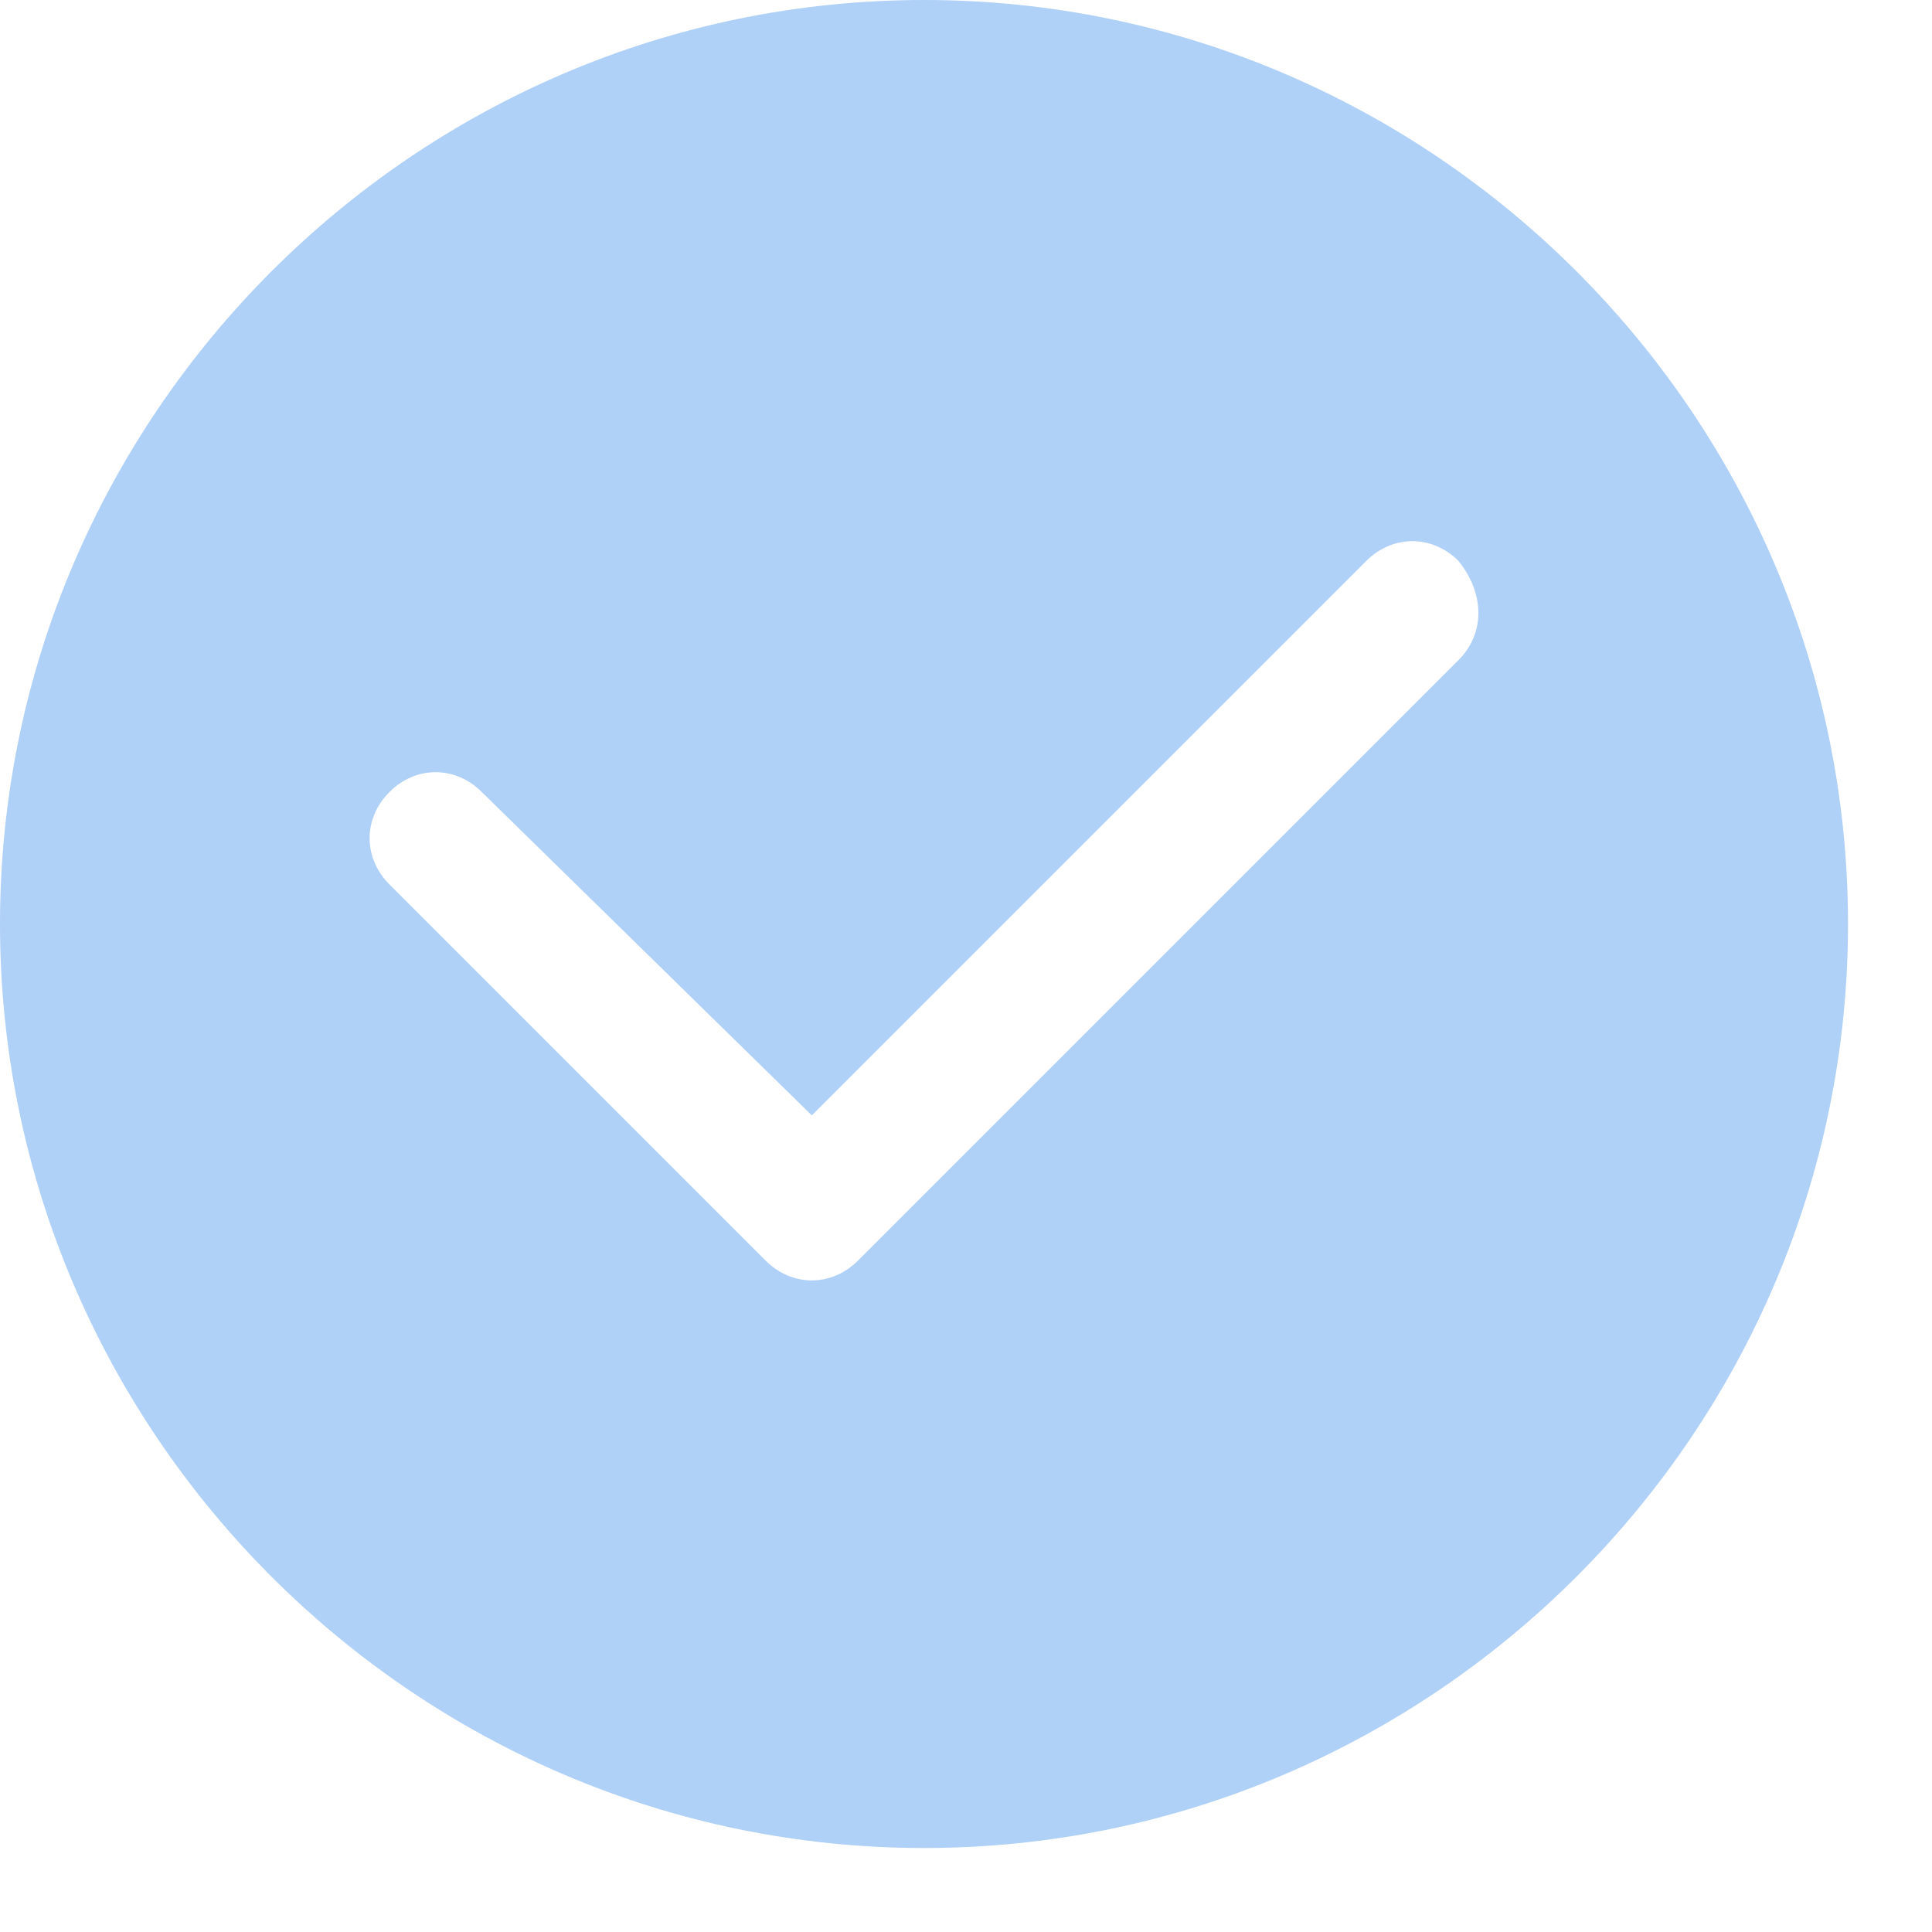 ﻿<?xml version="1.0" encoding="utf-8"?>
<svg version="1.1" xmlns:xlink="http://www.w3.org/1999/xlink" width="19px" height="19px" xmlns="http://www.w3.org/2000/svg">
  <g transform="matrix(1 0 0 1 -3615 -692 )">
    <path d="M 9.087 18.174  C 14.085 18.174  18.174 14.085  18.174 9.087  C 18.174 4.089  14.085 0  9.087 0  C 4.089 0  0 4.089  0 9.087  C 0 14.085  4.089 18.174  9.087 18.174  Z M 14.344 5.517  C 14.604 5.842  14.604 6.231  14.344 6.491  C 14.344 6.491  8.438 12.397  8.438 12.397  C 8.178 12.657  7.789 12.657  7.529 12.397  C 7.529 12.397  3.83 8.698  3.83 8.698  C 3.57 8.438  3.57 8.048  3.83 7.789  C 4.089 7.529  4.479 7.529  4.738 7.789  C 4.738 7.789  7.984 10.969  7.984 10.969  C 7.984 10.969  13.436 5.517  13.436 5.517  C 13.695 5.257  14.085 5.257  14.344 5.517  Z " fill-rule="nonzero" fill="#afd0f7" stroke="none" transform="matrix(1 0 0 1 3615 692 )" />
  </g>
</svg>